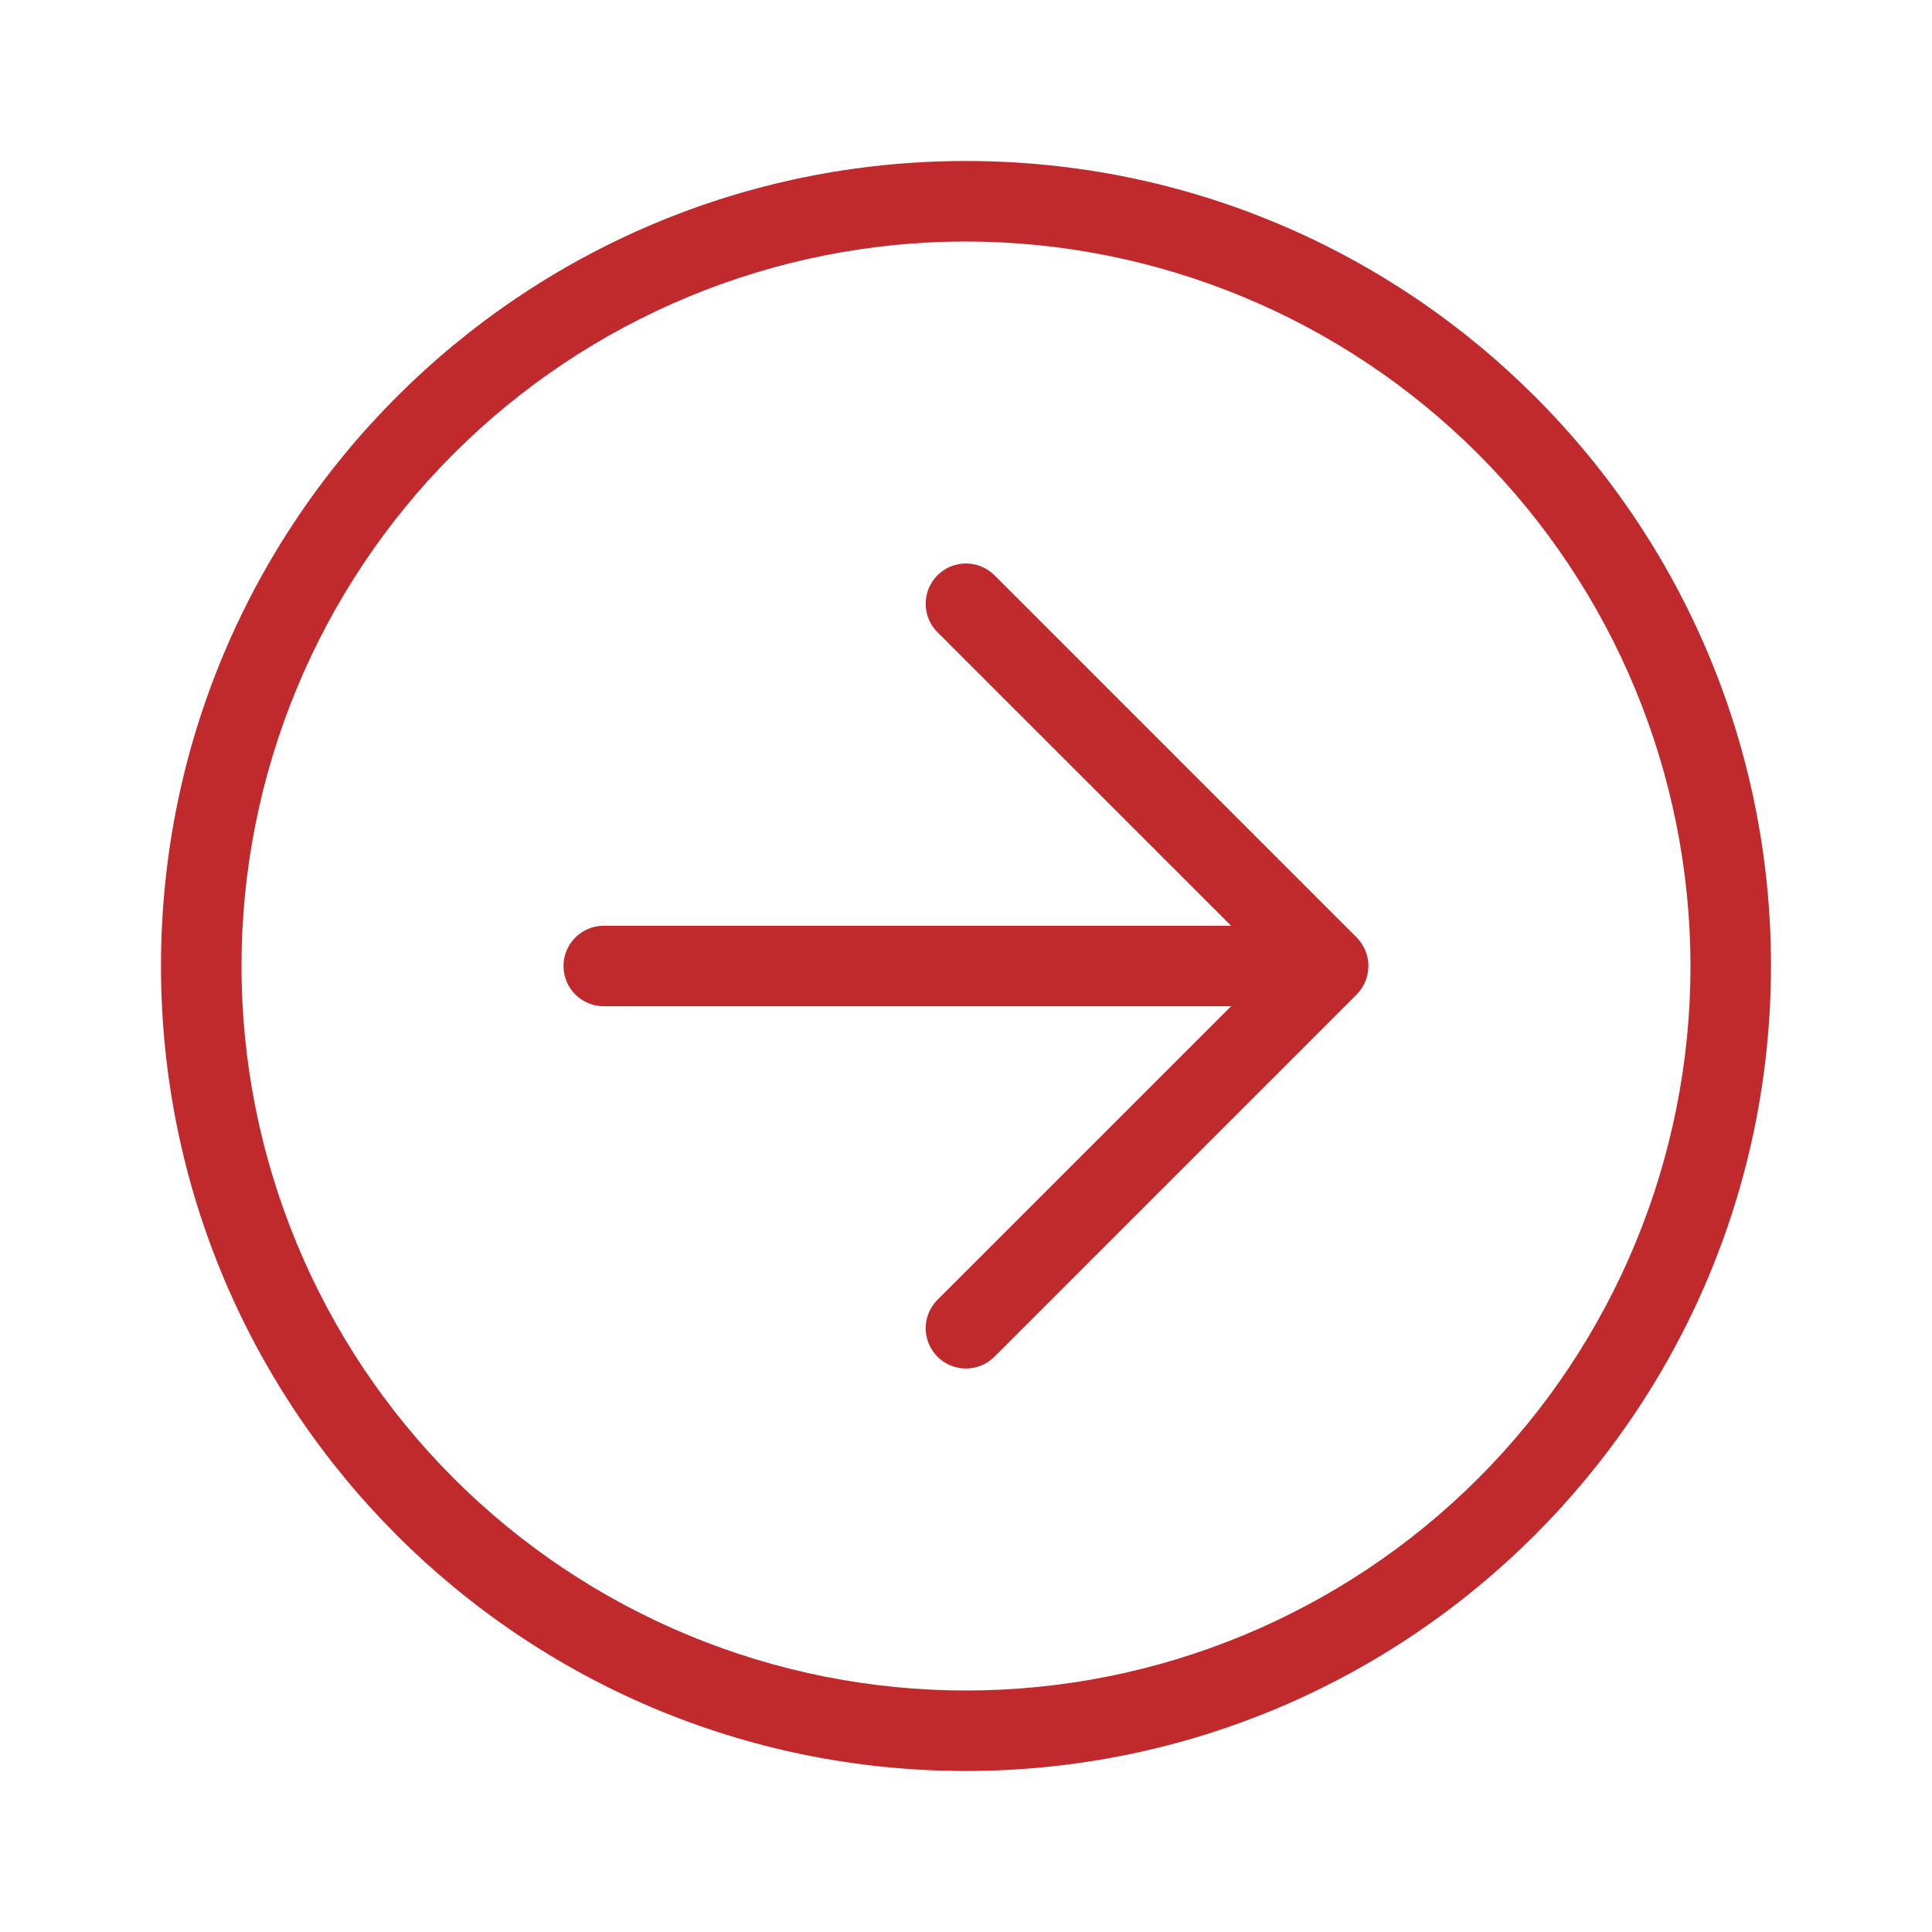 <svg width="60" height="60" viewBox="0 0 60 60" fill="none" xmlns="http://www.w3.org/2000/svg">
<path d="M42.403 29.523C42.34 29.37 42.248 29.232 42.133 29.115L30.883 17.865C30.648 17.631 30.33 17.499 29.998 17.499C29.666 17.5 29.348 17.631 29.114 17.866C28.879 18.101 28.748 18.419 28.748 18.751C28.748 19.083 28.88 19.401 29.115 19.635L38.233 28.75H18.75C18.419 28.75 18.101 28.882 17.866 29.116C17.632 29.351 17.5 29.669 17.5 30C17.5 30.331 17.632 30.649 17.866 30.884C18.101 31.118 18.419 31.25 18.75 31.25H38.233L29.115 40.365C28.999 40.481 28.907 40.619 28.844 40.771C28.781 40.922 28.748 41.085 28.748 41.249C28.748 41.581 28.879 41.899 29.114 42.134C29.348 42.368 29.666 42.501 29.998 42.501C30.33 42.501 30.648 42.369 30.883 42.135L42.133 30.885C42.36 30.656 42.49 30.348 42.495 30.025L42.5 30L42.498 29.983C42.495 29.825 42.463 29.668 42.403 29.523ZM30 5C16.192 5 5 16.192 5 30C5 43.807 16.192 55 30 55C43.8 54.985 54.985 43.8 55 30C55 16.192 43.807 5 30 5ZM30 52.5C27.045 52.5 24.119 51.918 21.39 50.787C18.66 49.657 16.179 47.999 14.09 45.91C12.001 43.821 10.343 41.34 9.213 38.61C8.082 35.88 7.5 32.955 7.5 30C7.5 27.045 8.082 24.119 9.213 21.39C10.343 18.66 12.001 16.179 14.09 14.09C16.179 12.001 18.66 10.343 21.39 9.213C24.119 8.082 27.045 7.5 30 7.5C35.965 7.507 41.684 9.879 45.903 14.097C50.121 18.316 52.493 24.035 52.5 30C52.5 35.967 50.13 41.69 45.91 45.91C41.69 50.13 35.967 52.5 30 52.5Z" fill="#C02A2C"/>
</svg>
